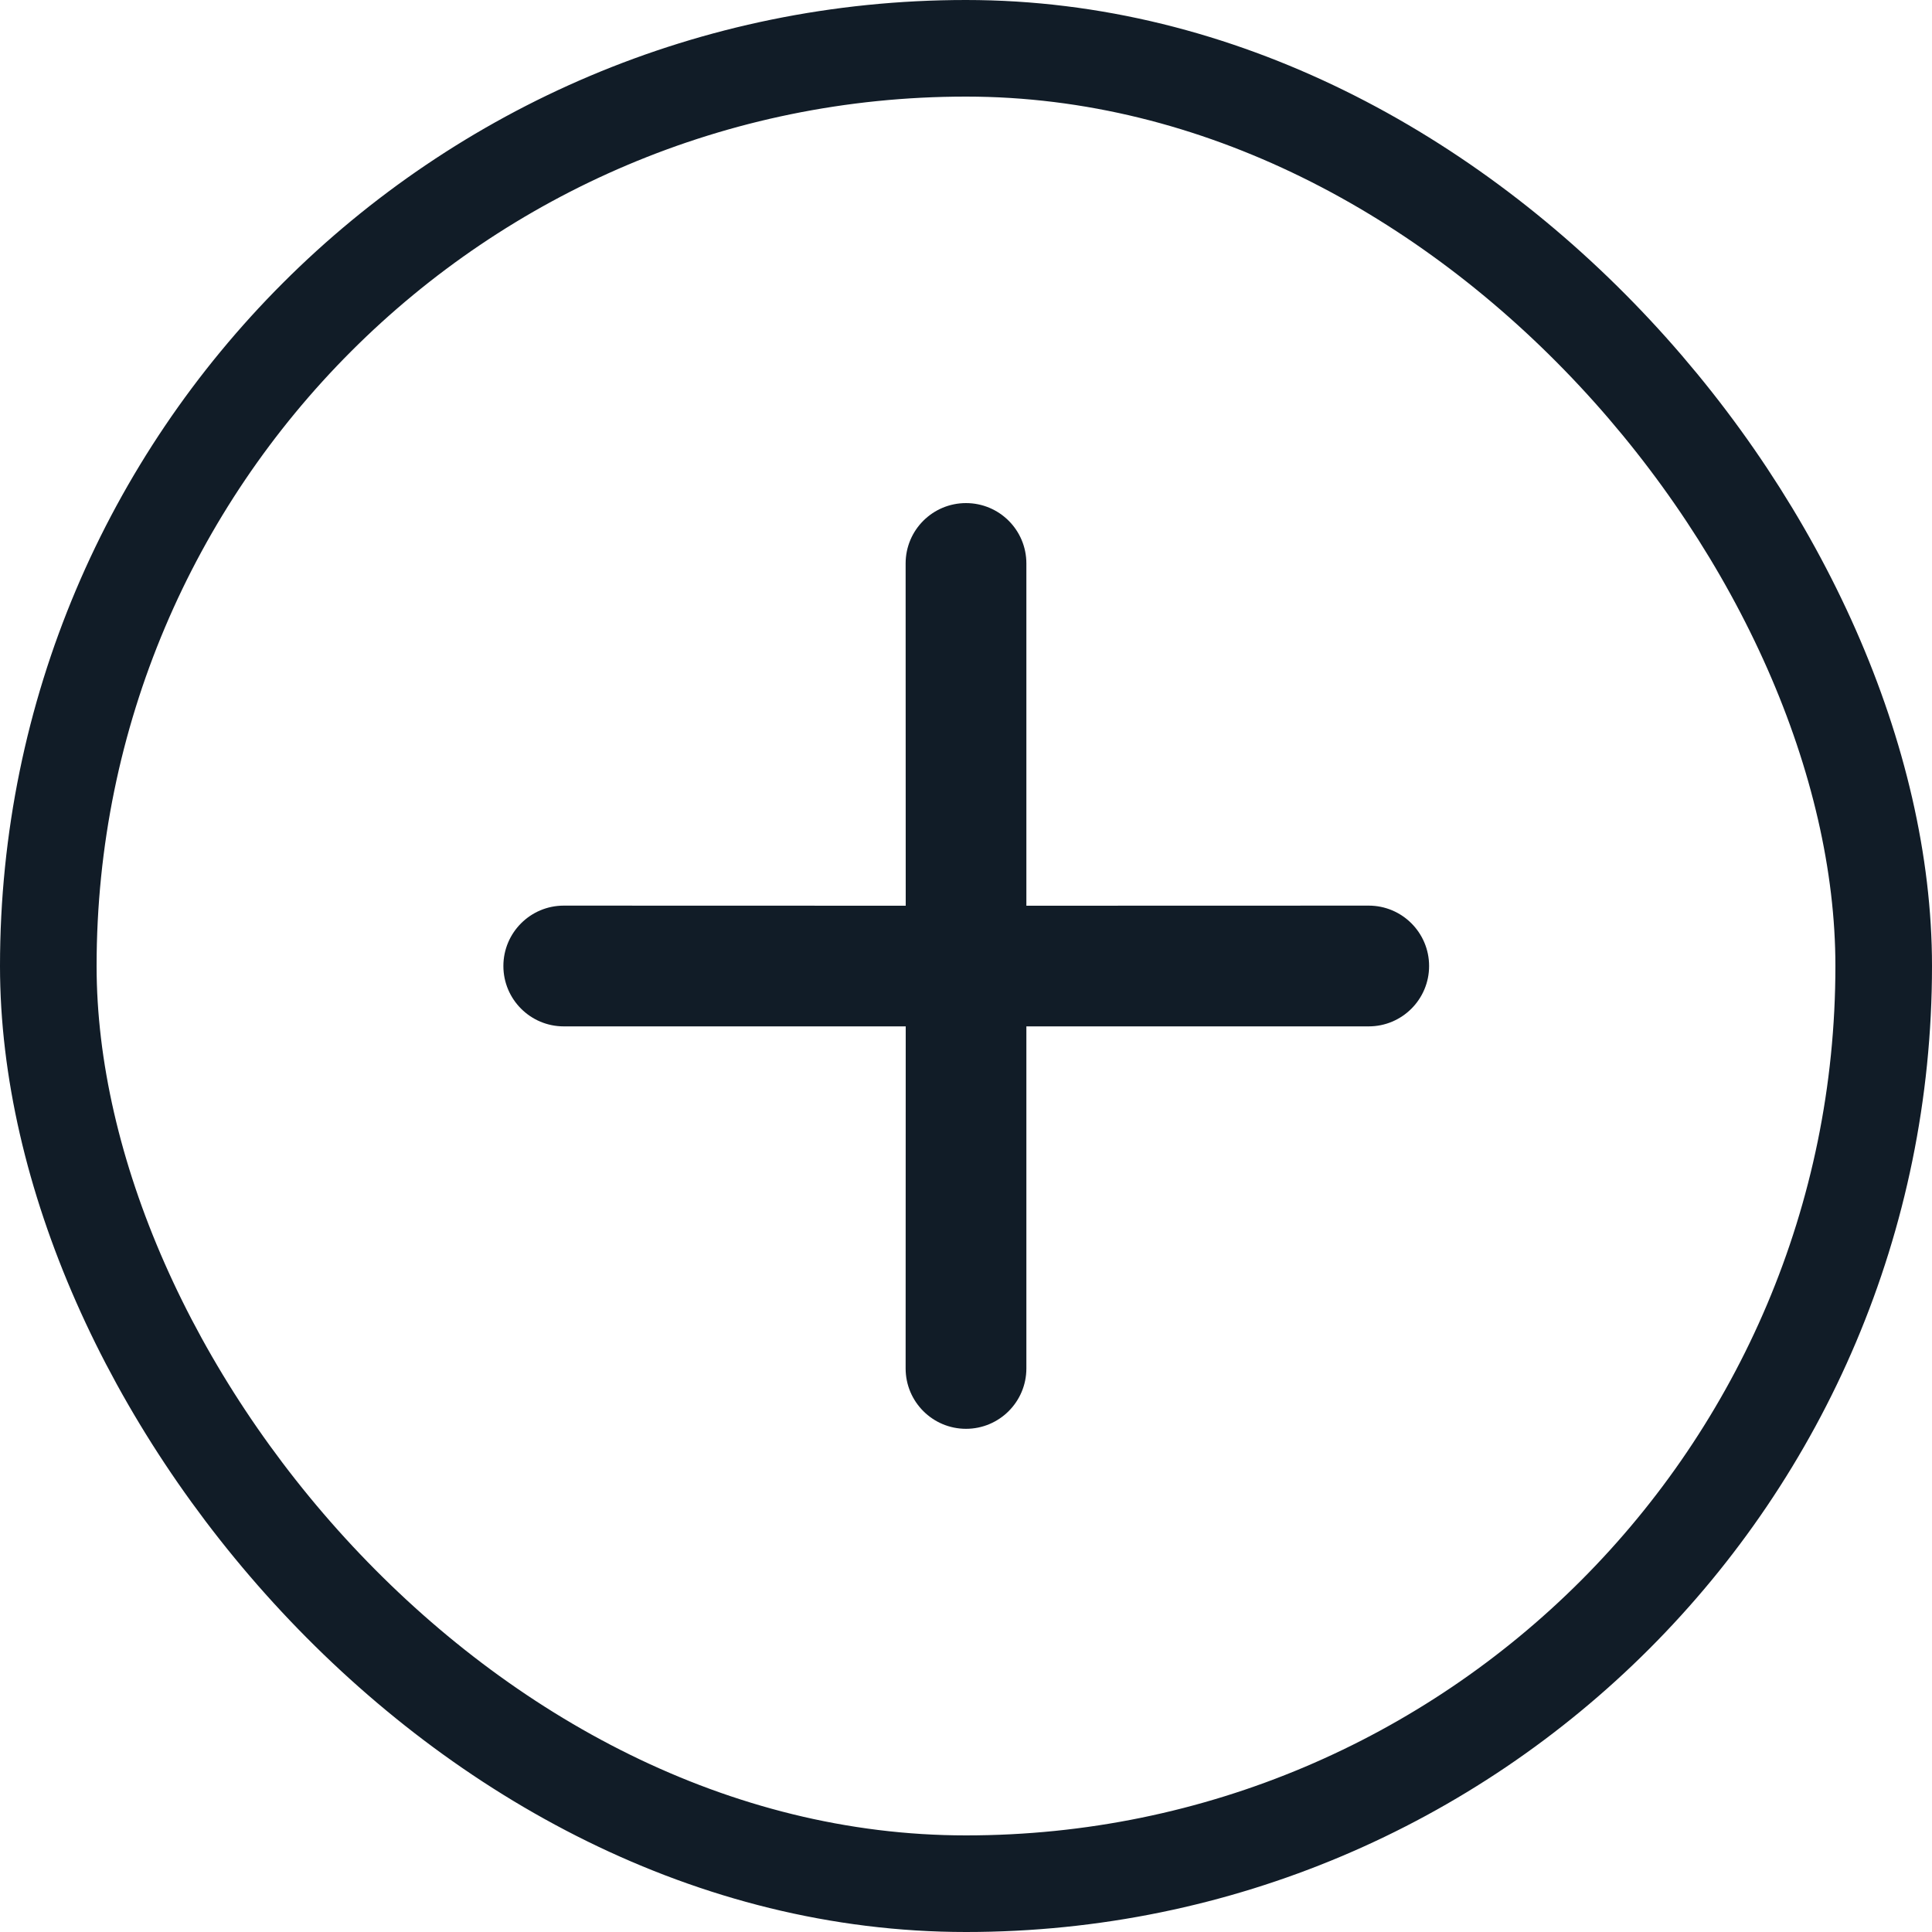 <svg width="20" height="20" viewBox="0 0 20 20" fill="none" xmlns="http://www.w3.org/2000/svg">
<path d="M10.628 9.376C10.662 9.376 10.348 9.376 10.002 9.376C9.657 9.376 9.378 9.376 9.378 9.376L5.836 9.375C5.491 9.375 5.211 9.655 5.211 10C5.211 10.345 5.491 10.625 5.836 10.625H9.378C9.378 10.625 9.657 10.625 10.003 10.625C10.348 10.625 10.46 10.625 10.628 10.625H14.169C14.514 10.625 14.794 10.345 14.794 10C14.794 9.655 14.514 9.375 14.169 9.375L10.628 9.376Z" fill="#111C27"/>
<path d="M9.376 9.374C9.376 9.34 9.376 9.654 9.376 10C9.376 10.345 9.376 10.624 9.376 10.624L9.375 14.166C9.375 14.511 9.655 14.791 10 14.791C10.345 14.791 10.625 14.511 10.625 14.166V10.624C10.625 10.624 10.625 10.345 10.625 9.999C10.625 9.654 10.625 9.542 10.625 9.374V5.833C10.625 5.487 10.345 5.208 10 5.208C9.655 5.208 9.375 5.487 9.375 5.833L9.376 9.374Z" fill="#111C27"/>
<rect x="0.5" y="0.5" width="19" height="19" rx="9.5" stroke="#111C27"/>
</svg>
